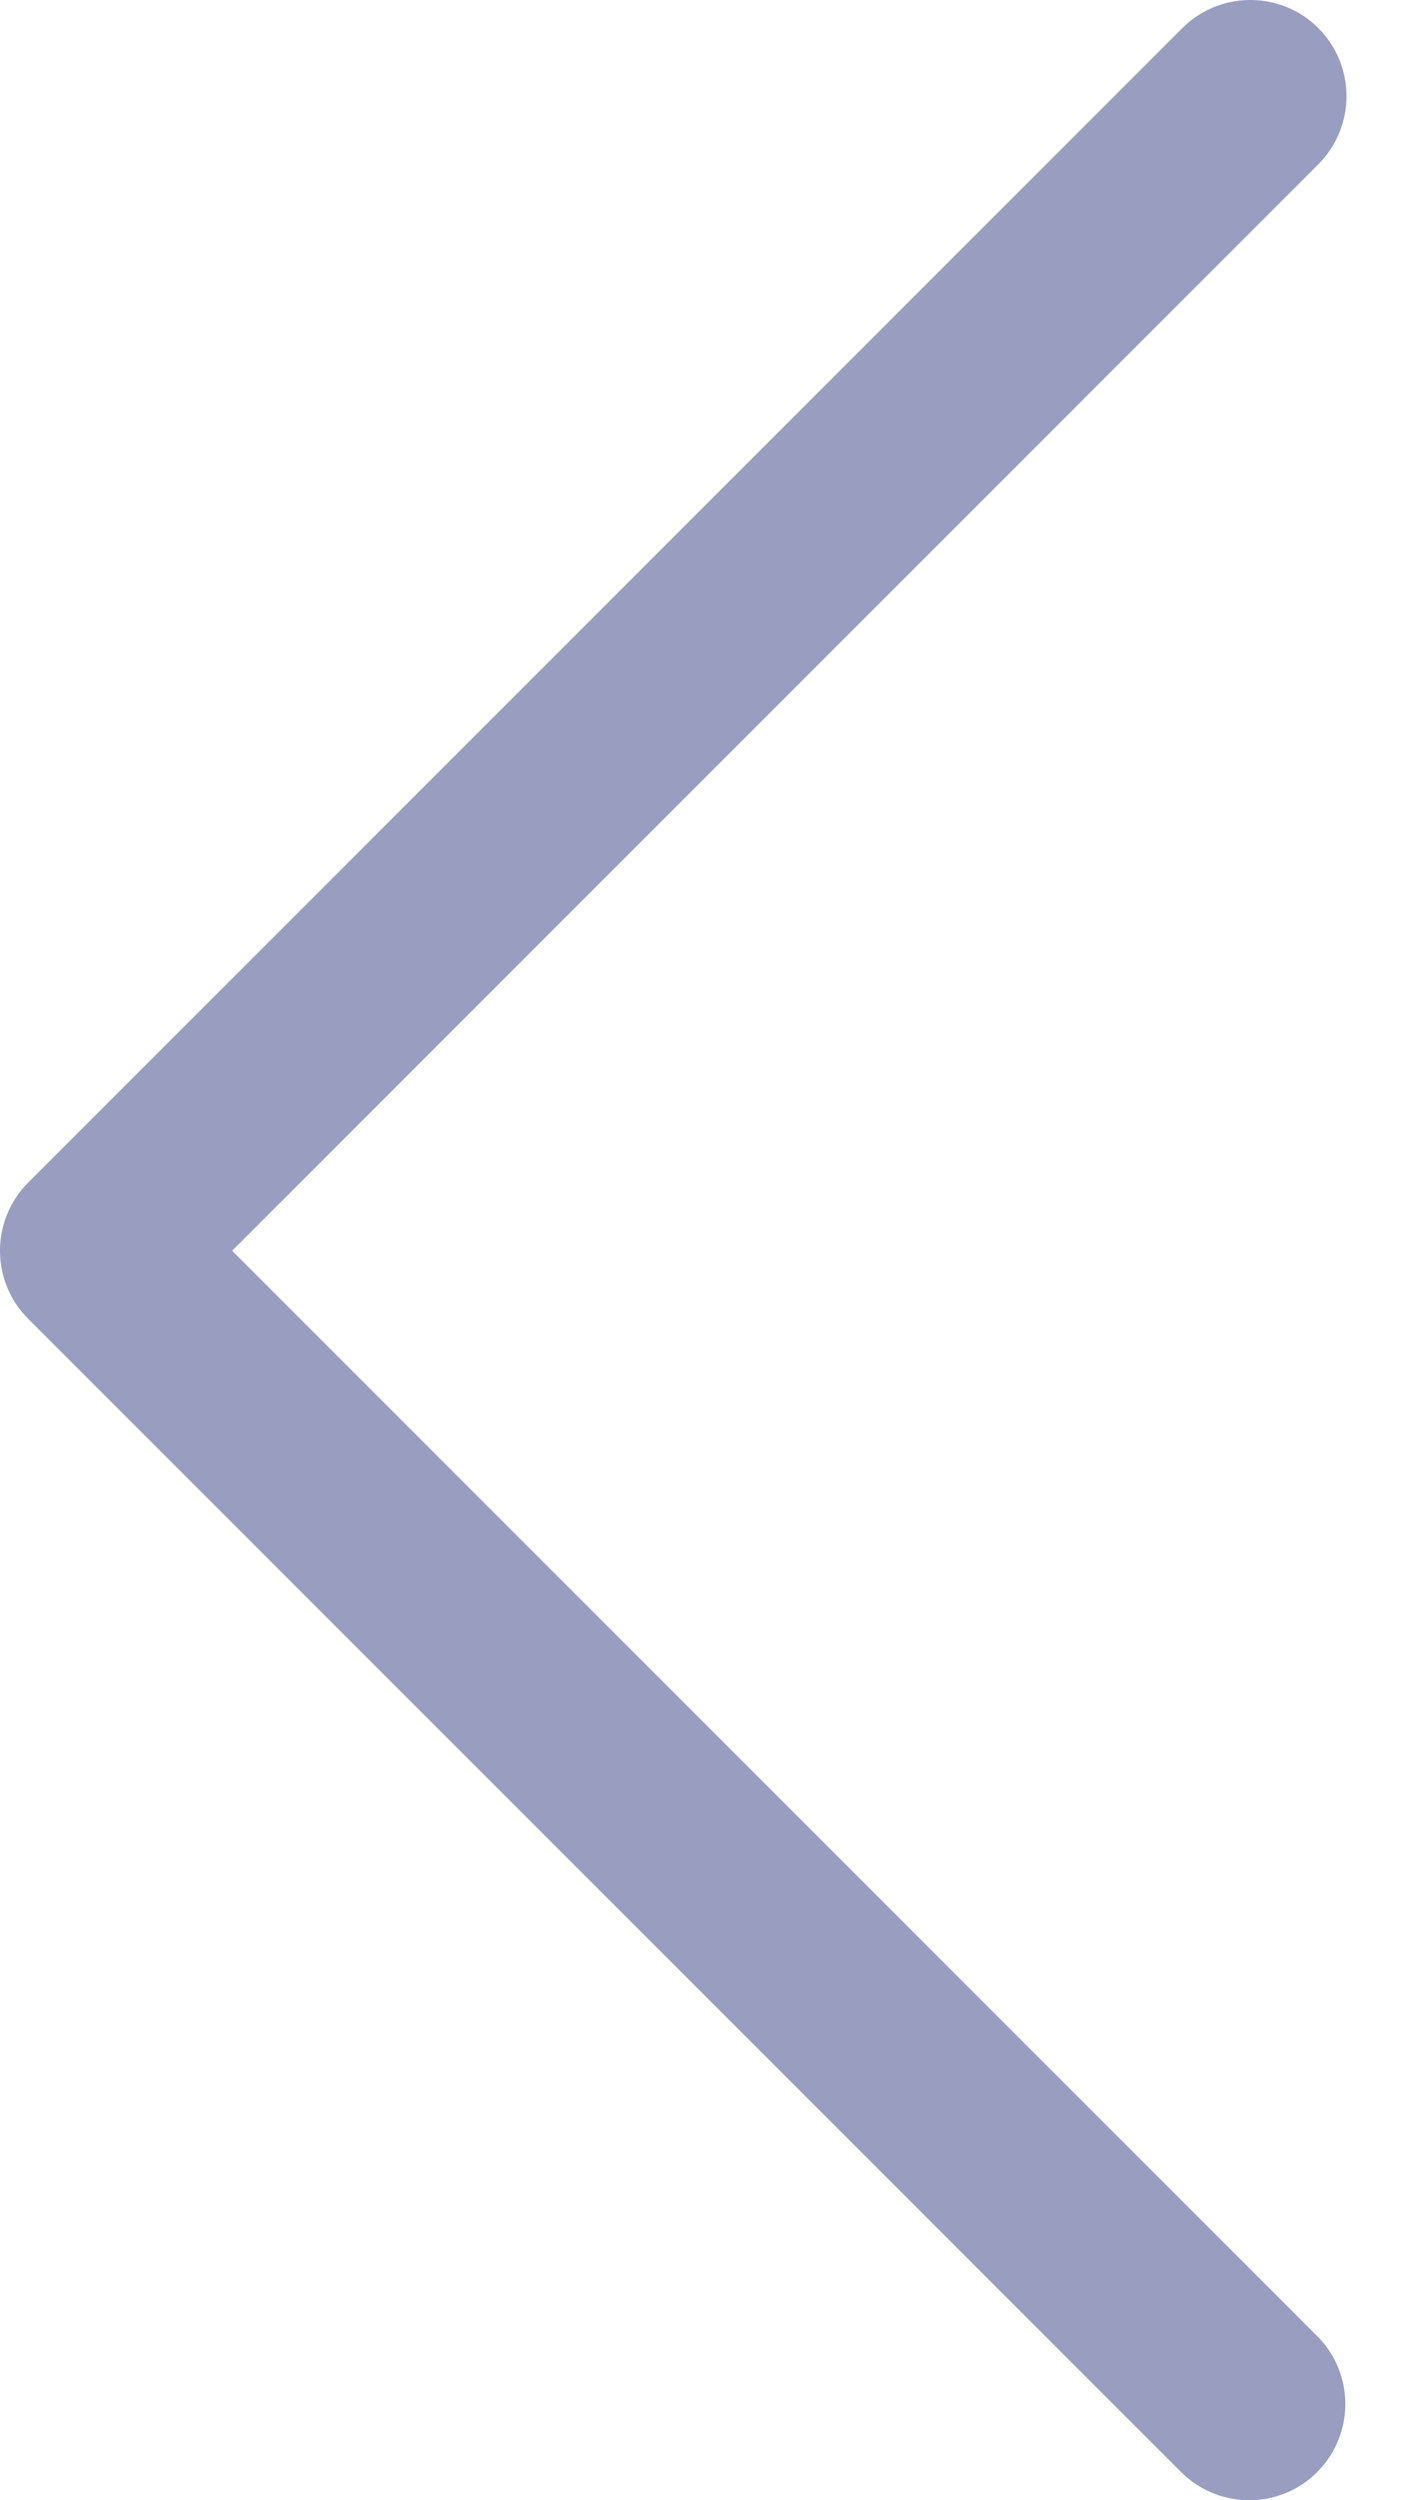 <svg width="9" height="16" viewBox="0 0 9 16" fill="none" xmlns="http://www.w3.org/2000/svg">
<path d="M1.486 8.004L8.439 1.051C8.679 0.81 8.679 0.421 8.439 0.18C8.199 -0.06 7.809 -0.06 7.568 0.18L0.18 7.568C-0.06 7.809 -0.06 8.199 0.18 8.439L7.568 15.827C7.813 16.063 8.203 16.057 8.439 15.812C8.669 15.573 8.669 15.195 8.439 14.957L1.486 8.004Z" fill="#999DC0"/>
</svg>
